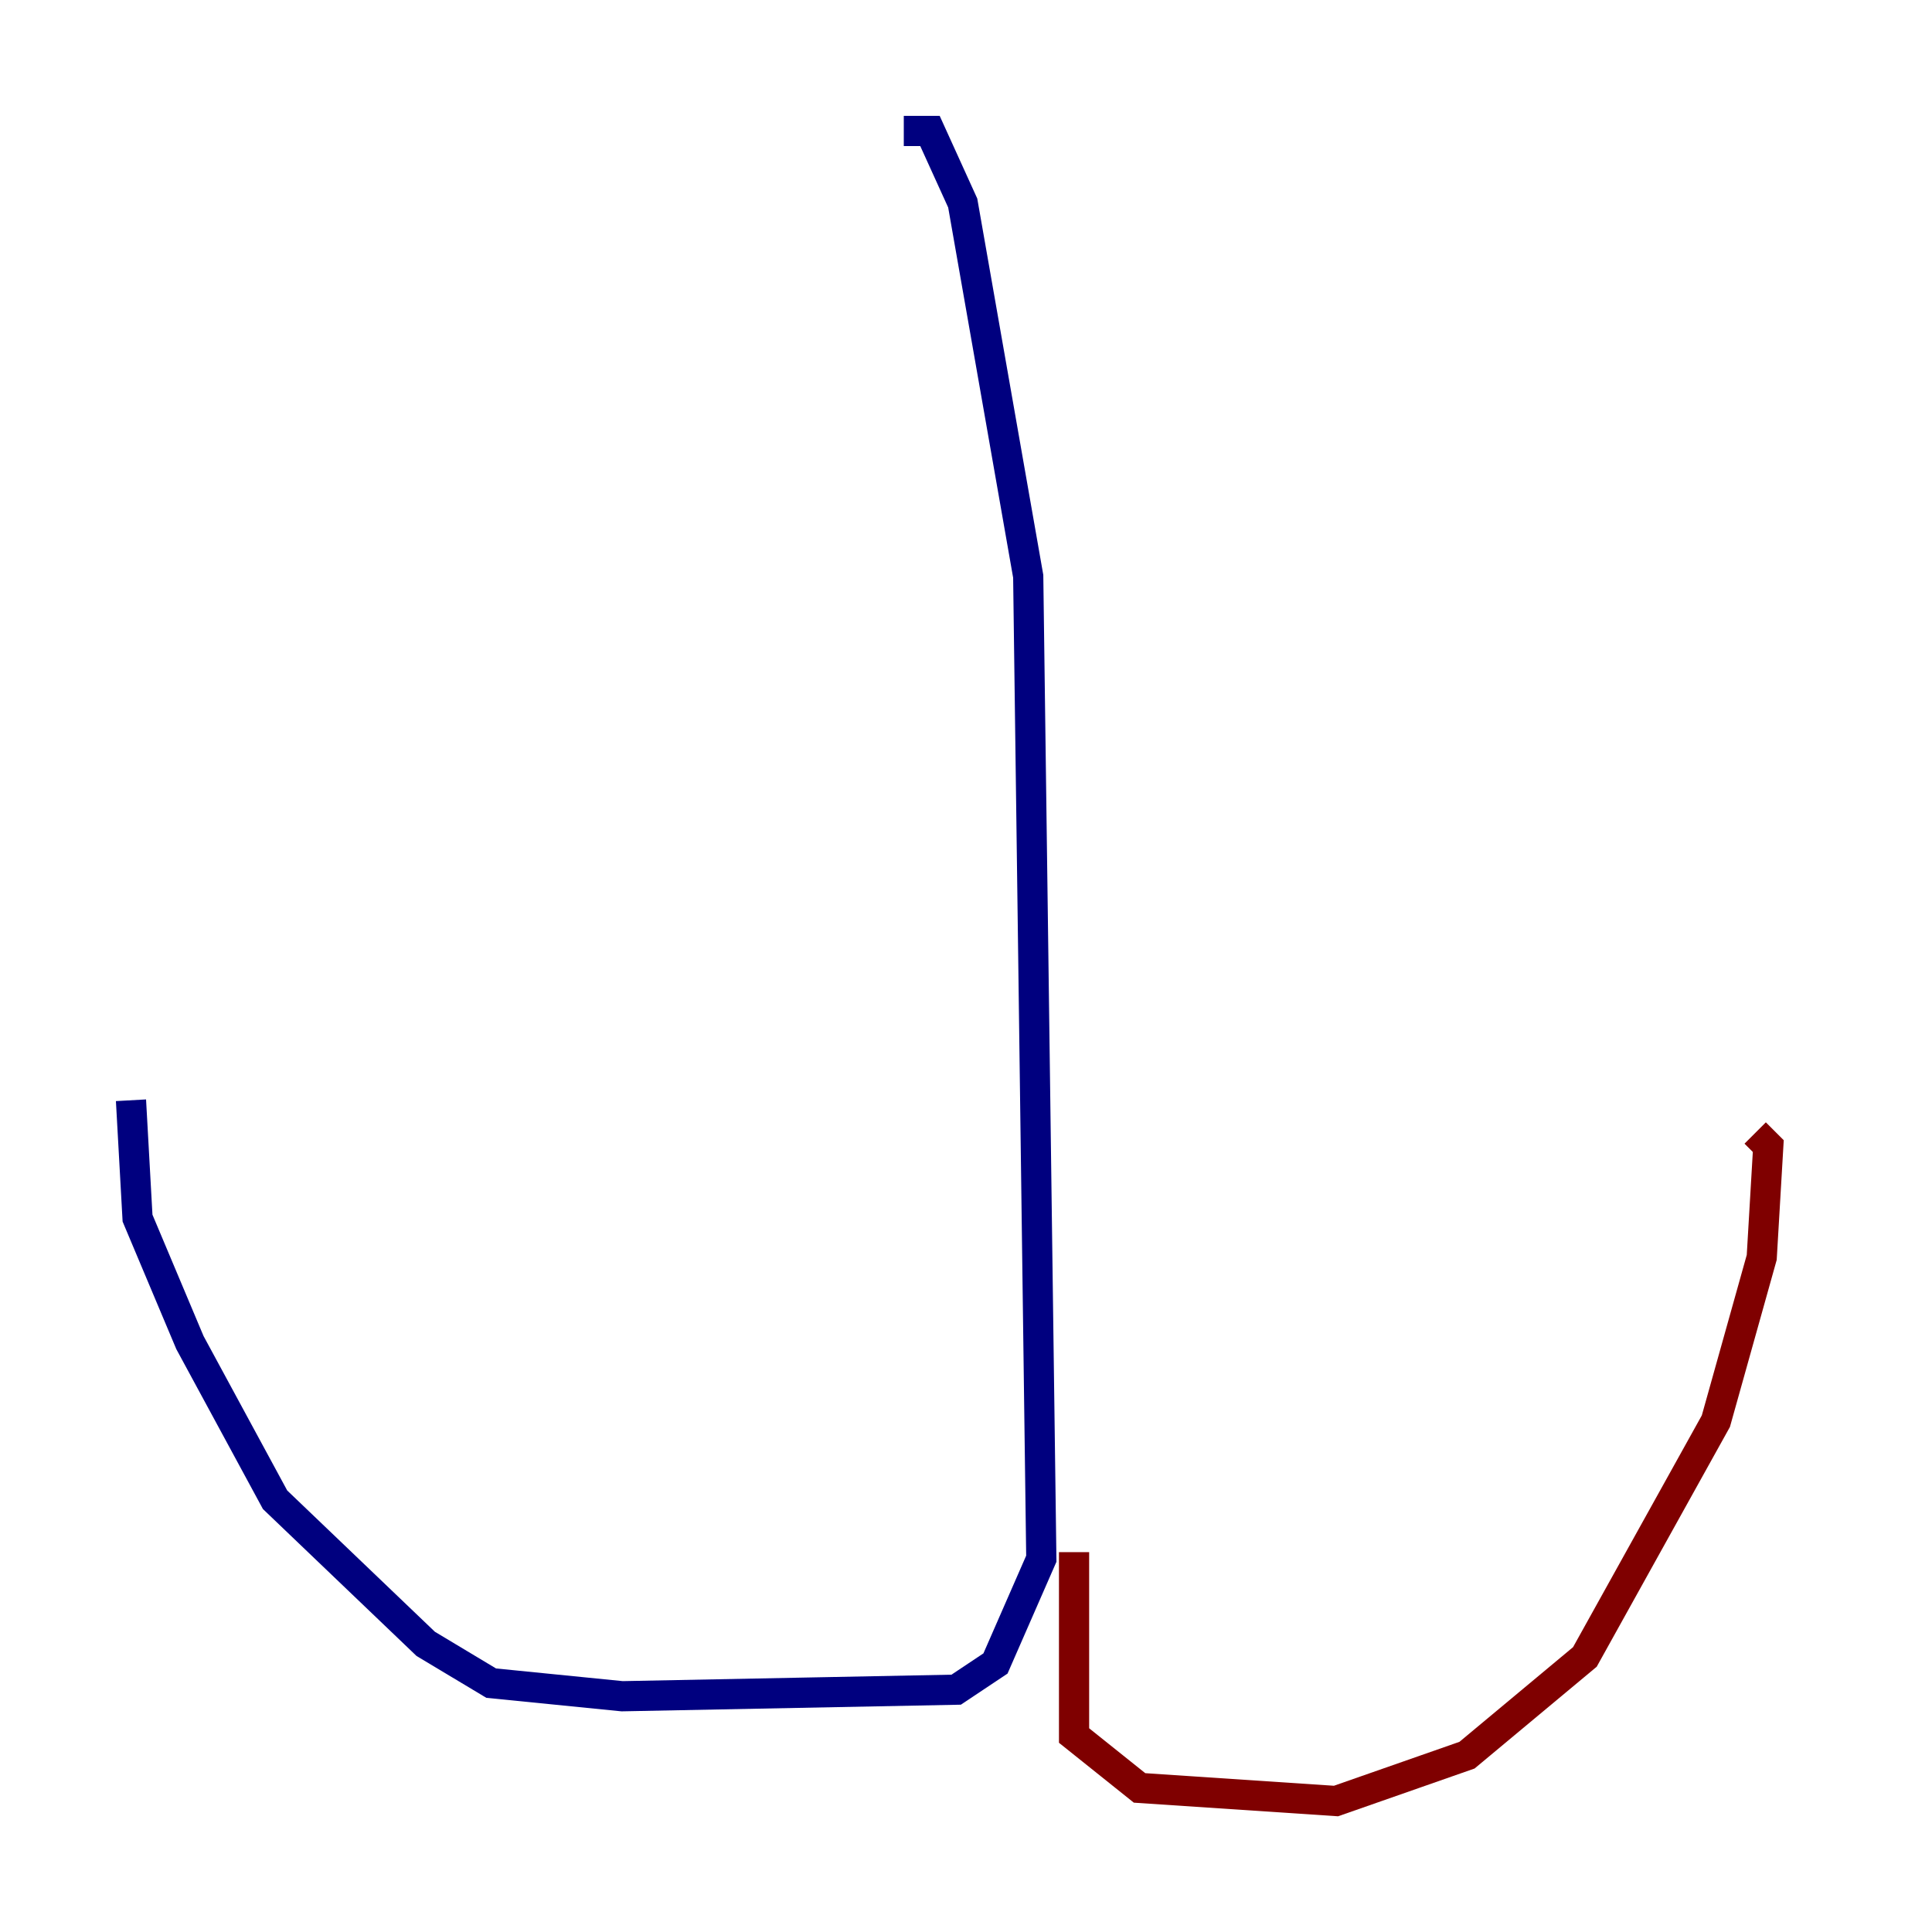 <?xml version="1.0" encoding="utf-8" ?>
<svg baseProfile="tiny" height="128" version="1.2" viewBox="0,0,128,128" width="128" xmlns="http://www.w3.org/2000/svg" xmlns:ev="http://www.w3.org/2001/xml-events" xmlns:xlink="http://www.w3.org/1999/xlink"><defs /><polyline fill="none" points="59.878,8.678 61.614,8.678 63.783,13.451 68.122,38.183 68.99,103.268 65.953,110.21 63.349,111.946 41.22,112.38 32.542,111.512 28.203,108.909 18.224,99.363 12.583,88.949 9.112,80.705 8.678,72.895" stroke="#00007f" stroke-width="2" /><polyline fill="none" points="71.159,102.834 71.159,114.983 75.498,118.454 88.515,119.322 97.193,116.285 105.003,109.776 113.681,94.156 116.719,83.308 117.153,75.932 116.285,75.064" stroke="#7f0000" stroke-width="2" /></svg>